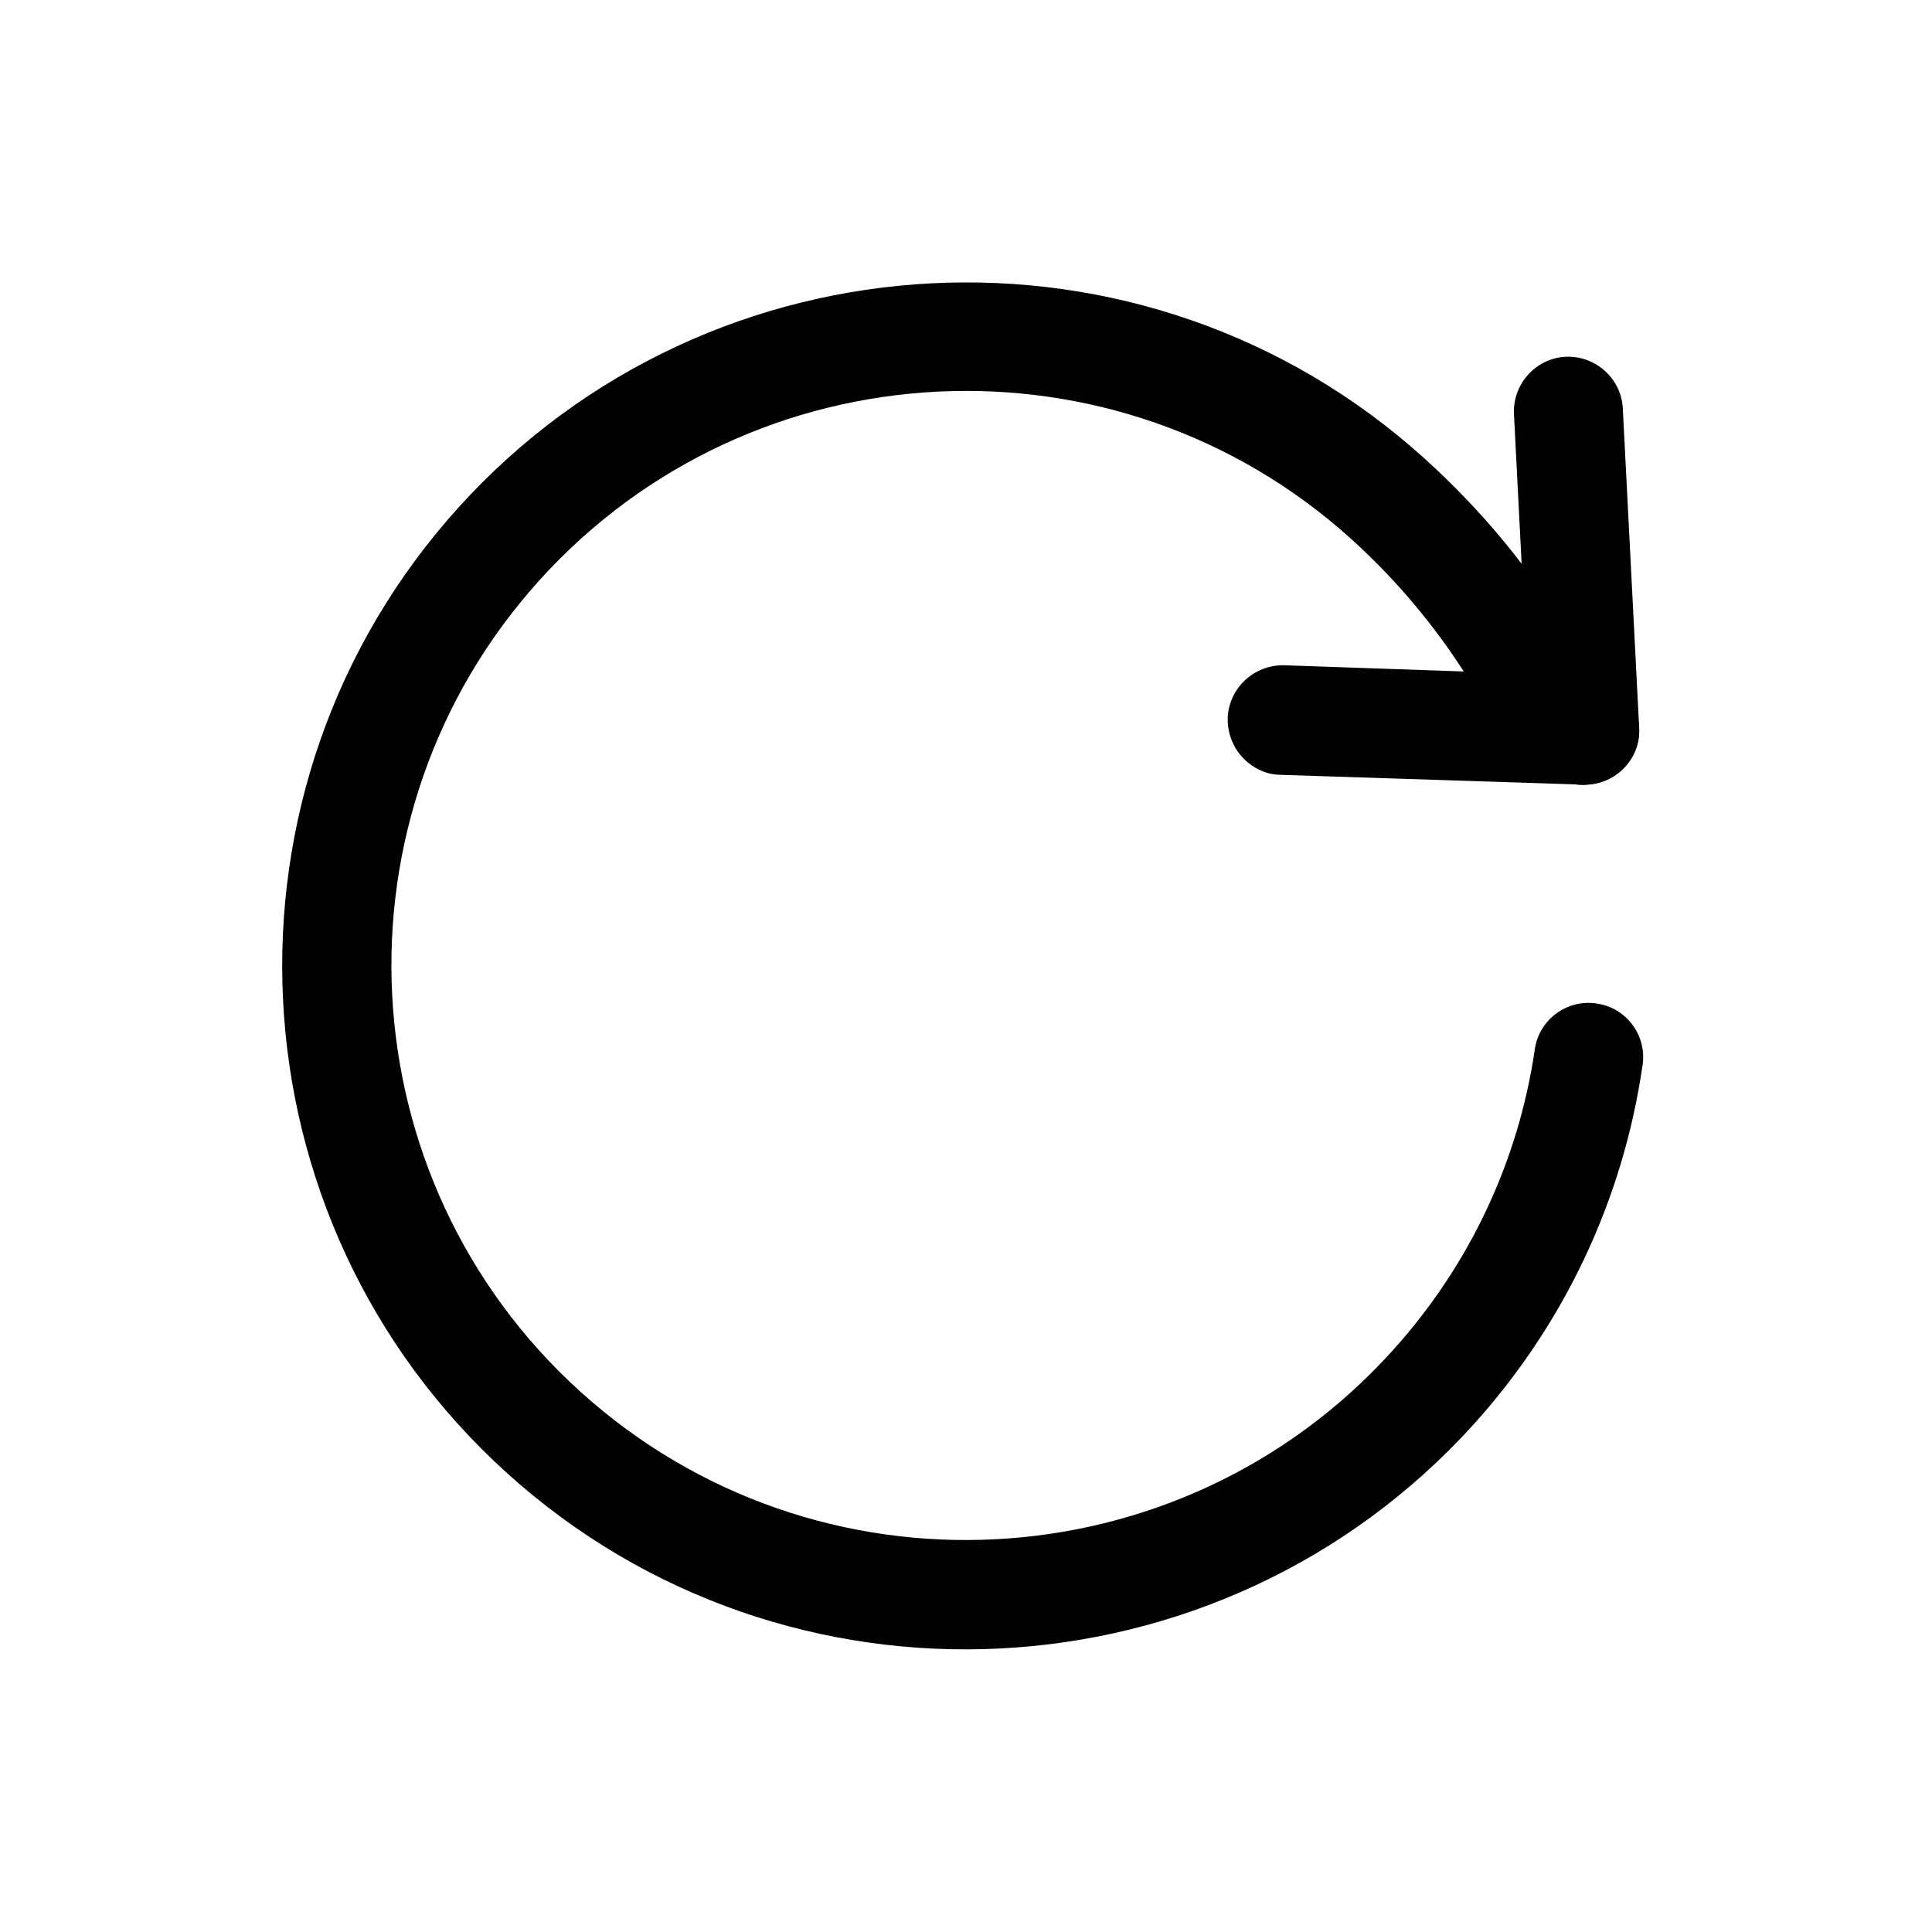 <svg width="24" height="24" viewBox="0 0 24 24" fill="none" xmlns="http://www.w3.org/2000/svg">
<path d="M6.299 18.3C2.822 15.156 2.557 9.777 5.694 6.306C8.832 2.835 14.216 2.551 17.694 5.694C18.409 6.341 19.014 7.07 19.495 7.882C19.691 8.204 19.584 8.618 19.262 8.813C18.94 9.008 18.526 8.901 18.331 8.579C17.92 7.891 17.402 7.253 16.787 6.697C13.865 4.056 9.345 4.284 6.703 7.206C4.062 10.128 4.29 14.648 7.212 17.29C10.134 19.931 14.654 19.703 17.296 16.781C18.251 15.725 18.862 14.43 19.066 13.035C19.118 12.668 19.462 12.409 19.835 12.466C20.202 12.518 20.462 12.862 20.404 13.235C20.162 14.901 19.436 16.444 18.3 17.701C15.156 21.165 9.777 21.443 6.299 18.3Z" fill="#010101"/>
<path d="M19.27 9.609C19.121 9.492 19.022 9.311 19.01 9.107L18.807 5.145C18.788 4.775 19.076 4.451 19.446 4.432C19.817 4.413 20.14 4.701 20.159 5.071L20.362 9.034C20.381 9.404 20.093 9.728 19.723 9.747C19.558 9.767 19.397 9.709 19.27 9.609Z" fill="#010101"/>
<path d="M15.511 9.479C15.348 9.351 15.246 9.145 15.251 8.92C15.264 8.552 15.575 8.258 15.948 8.264L19.707 8.394C20.08 8.4 20.369 8.718 20.363 9.092C20.357 9.465 20.038 9.754 19.665 9.747L15.901 9.625C15.753 9.623 15.624 9.568 15.511 9.479Z" fill="#010101"/>
</svg>
